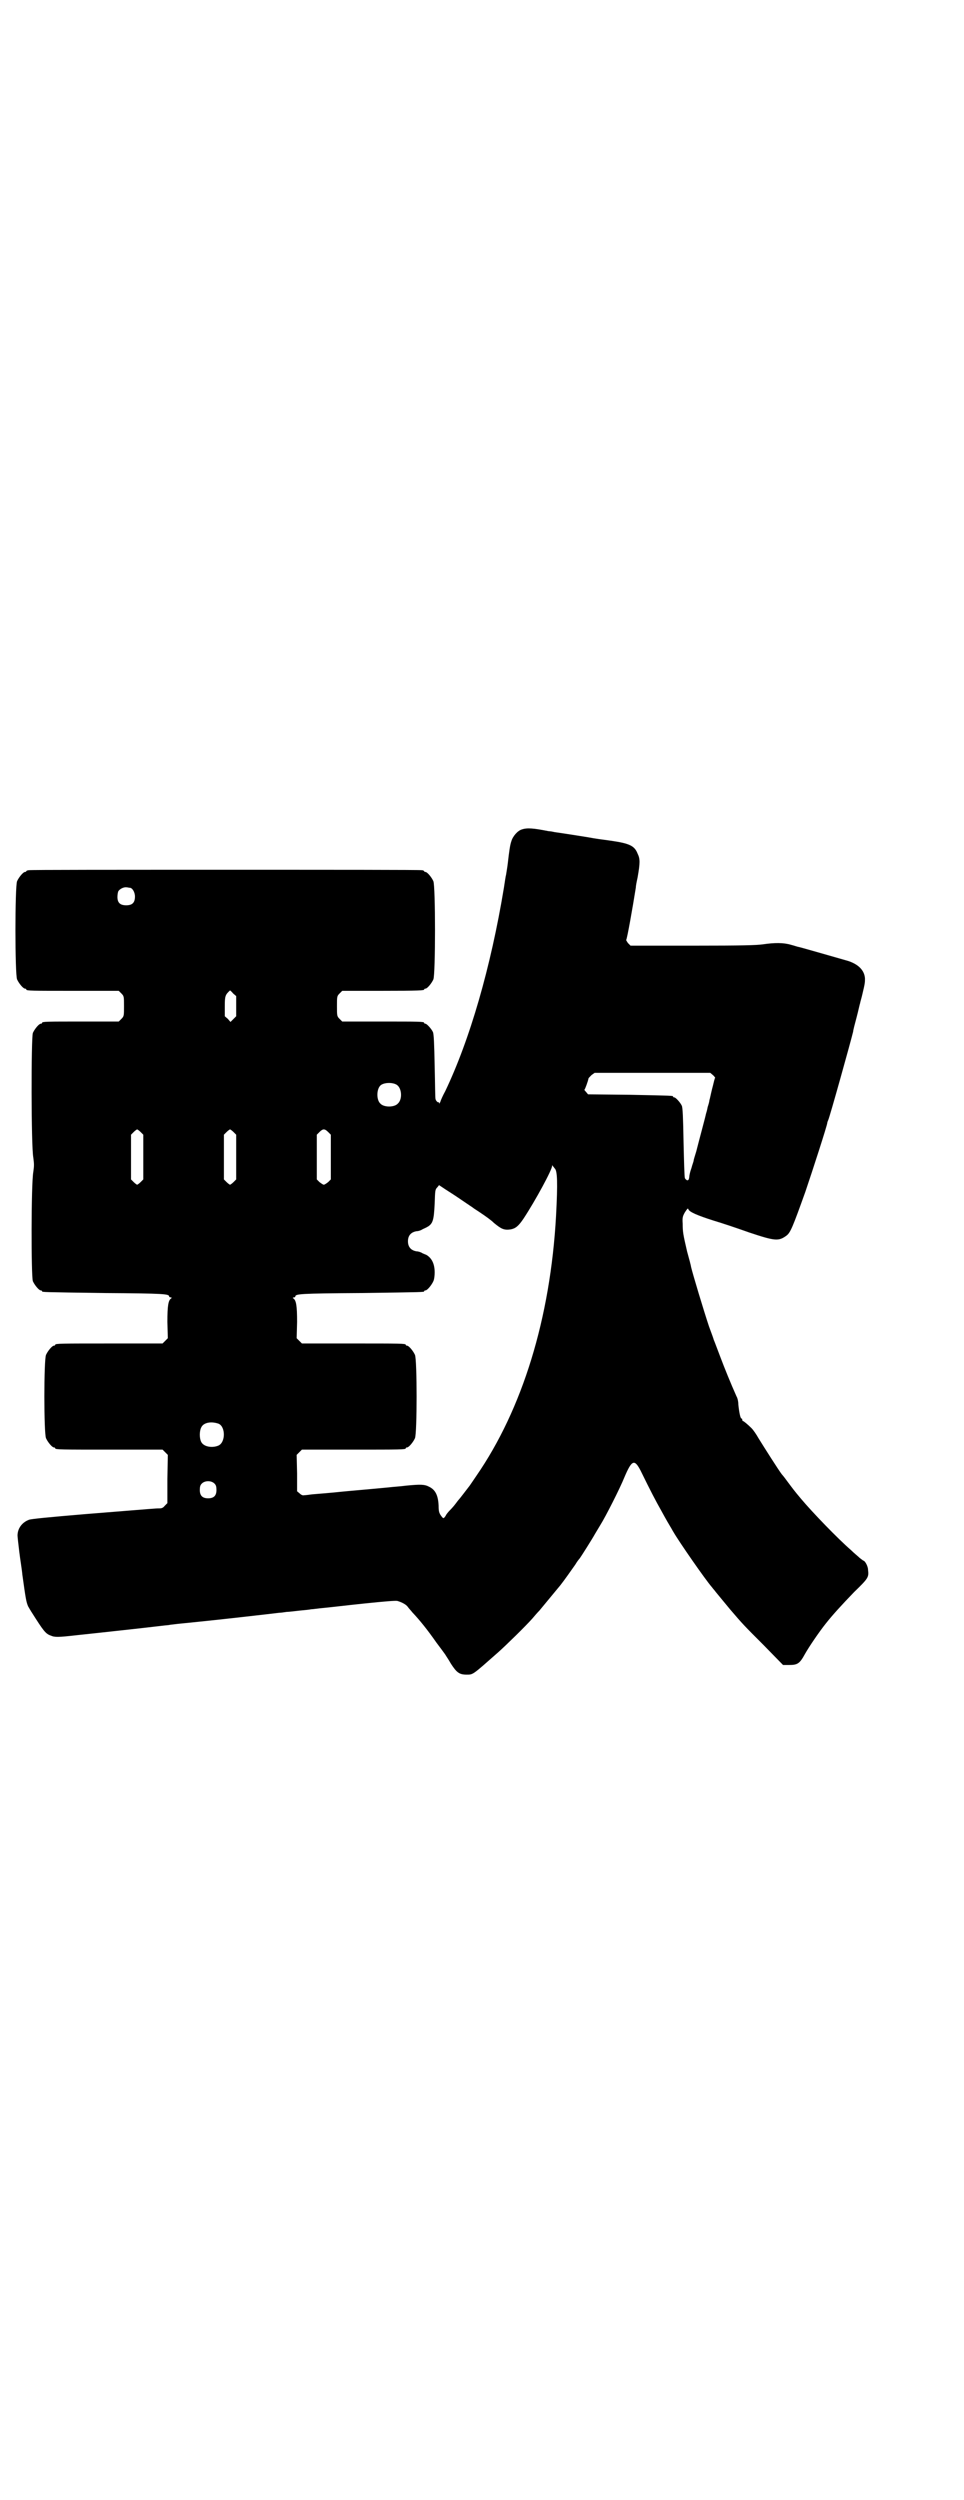 <?xml version="1.0" standalone="no"?>
<!DOCTYPE svg PUBLIC "-//W3C//DTD SVG 20010904//EN"
 "http://www.w3.org/TR/2001/REC-SVG-20010904/DTD/svg10.dtd">
<svg version="1.0" xmlns="http://www.w3.org/2000/svg"
 width="1100pt" height="2850pt" viewBox="0 0 1100 2850"
 preserveAspectRatio="xMidYMid meet">
<g transform="translate(0,2850) scale(0.5,-0.5)"
fill="#000000" stroke="none">
<path d="M1191 3809 c-10 -3 -21 -16 -24 -27 -3 -8 -5 -23 -8 -49 -1 -9 -2
-14 -4 -27 -1 -3 -3 -17 -5 -30 -30 -182 -78 -347 -134 -464 -5 -9 -10 -20
-11 -24 -2 -4 -3 -5 -3 -3 0 2 -1 3 -1 2 -2 -1 -6 3 -7 7 -1 2 -1 35 -2 75 -1
53 -2 74 -4 78 -3 7 -14 19 -17 19 -2 0 -3 1 -3 2 0 3 -12 3 -99 3 l-88 0 -6
6 c-6 6 -6 7 -6 29 0 22 0 23 6 29 l6 6 88 0 c90 0 99 1 99 3 0 1 1 2 3 2 4 0
14 12 18 21 5 11 5 213 0 224 -4 9 -14 21 -18 21 -2 0 -3 1 -3 2 0 0 -2 2 -5
2 -4 1 -205 1 -449 1 -244 0 -445 0 -448 -1 -4 0 -6 -2 -6 -2 0 -1 -1 -2 -3
-2 -4 0 -14 -12 -18 -21 -5 -11 -5 -213 0 -224 4 -9 14 -21 18 -21 2 0 3 -1 3
-2 0 -3 12 -3 111 -3 l100 0 6 -6 c6 -6 6 -7 6 -29 0 -22 0 -23 -6 -29 l-6 -6
-82 0 c-82 0 -93 0 -93 -3 0 -1 -1 -2 -3 -2 -4 0 -14 -12 -18 -21 -4 -11 -4
-258 1 -284 2 -15 2 -19 0 -33 -5 -27 -5 -238 -1 -249 4 -9 14 -21 18 -21 2 0
3 -1 3 -2 0 -2 1 -2 142 -4 139 -1 148 -2 148 -8 0 -1 2 -2 4 -2 2 0 2 -1 1
-2 -7 -4 -9 -17 -9 -54 l1 -37 -6 -6 -6 -6 -117 0 c-115 0 -128 0 -128 -3 0
-1 -1 -2 -3 -2 -4 0 -14 -12 -18 -21 -5 -11 -5 -179 0 -190 4 -9 14 -21 18
-21 2 0 3 -1 3 -2 0 -3 13 -3 128 -3 l117 0 6 -6 6 -6 -1 -55 0 -55 -6 -6 c-4
-5 -7 -6 -13 -6 -9 0 -5 0 -168 -13 -83 -7 -125 -11 -129 -13 -16 -6 -26 -20
-26 -36 0 -3 2 -20 4 -37 2 -17 6 -40 7 -52 8 -58 9 -62 13 -72 3 -5 5 -9 6
-10 0 -1 2 -3 3 -5 26 -41 31 -48 43 -52 9 -4 16 -4 60 1 20 2 74 8 120 13 46
5 86 10 89 10 3 1 32 4 63 7 51 5 173 19 189 21 3 0 11 1 17 2 6 0 20 2 30 3
10 1 22 2 26 3 4 0 16 2 28 3 12 1 53 6 92 10 48 5 73 7 77 6 10 -3 20 -8 24
-14 2 -3 7 -8 10 -12 17 -18 34 -39 55 -69 9 -12 18 -24 20 -27 1 -2 8 -12 13
-21 13 -20 19 -25 36 -25 15 0 13 -1 72 51 18 16 63 60 78 77 5 6 12 14 16 18
5 6 29 35 48 58 8 10 27 37 34 47 4 7 9 13 10 14 3 4 29 45 35 56 2 3 7 12 12
20 12 19 45 84 55 109 17 40 23 42 37 15 23 -47 34 -68 47 -91 12 -22 18 -32
21 -37 2 -3 5 -9 7 -12 12 -21 73 -109 88 -126 2 -3 6 -7 8 -10 4 -5 5 -6 33
-40 30 -35 31 -36 77 -82 l44 -45 14 0 c19 0 24 3 36 25 9 16 32 50 48 70 15
19 36 42 64 71 33 32 34 34 32 51 0 8 -7 21 -11 21 0 0 -4 3 -8 6 -4 4 -13 11
-20 18 -30 26 -88 86 -114 117 -16 19 -18 22 -33 42 -5 7 -10 13 -11 14 -7 9
-40 61 -53 82 -5 9 -12 19 -16 23 -9 9 -18 16 -19 16 -1 0 -2 1 -2 3 0 2 -1 3
-2 3 -2 0 -5 12 -7 32 0 7 -2 15 -4 18 -13 29 -28 66 -37 90 -14 37 -14 37
-15 39 0 1 -5 15 -11 31 -12 36 -37 119 -41 136 0 2 -4 17 -9 35 -9 39 -10 44
-10 63 -1 14 0 17 5 26 6 9 7 10 8 7 2 -6 20 -14 58 -26 17 -5 53 -17 81 -27
60 -20 67 -20 85 -7 9 7 14 19 43 100 16 47 50 152 50 157 0 1 1 4 2 6 3 5 52
181 57 202 0 3 4 18 8 33 4 15 7 30 8 32 0 2 3 11 5 20 6 25 6 27 6 36 -1 18
-14 32 -38 40 -21 6 -108 31 -113 32 -2 0 -10 3 -18 5 -17 5 -37 5 -64 1 -15
-2 -44 -3 -160 -3 l-142 0 -6 6 c-2 3 -4 6 -4 7 2 1 15 75 22 119 0 4 2 14 4
23 6 34 6 43 0 55 -7 18 -19 23 -59 29 -30 4 -36 5 -42 6 -4 1 -61 10 -89 14
-4 1 -10 2 -13 2 -35 7 -49 8 -61 4z m-895 -133 c6 0 12 -10 12 -20 0 -14 -6
-20 -20 -20 -14 0 -20 6 -20 19 0 5 1 11 2 13 3 5 12 10 19 9 2 0 5 -1 7 -1z
m236 -241 l7 -6 0 -23 0 -23 -6 -6 -7 -7 -6 7 -7 6 0 23 c0 23 1 26 12 36 0 0
4 -3 7 -7z m1096 -187 c3 -3 5 -6 4 -6 -1 0 -1 -1 -1 -2 -1 -2 -3 -12 -6 -23
-3 -12 -5 -23 -6 -25 0 -3 -2 -10 -4 -16 -1 -6 -3 -13 -4 -16 -1 -6 -16 -61
-22 -85 -3 -10 -6 -19 -6 -21 0 -2 -3 -9 -5 -17 -3 -8 -5 -17 -5 -21 -1 -6 -2
-7 -5 -7 -2 1 -4 3 -5 5 -1 2 -2 38 -3 81 -1 58 -2 80 -4 84 -3 7 -14 19 -17
19 -2 0 -3 1 -3 2 0 2 -1 2 -99 4 l-95 1 -5 6 c-3 3 -4 5 -3 5 1 0 8 19 9 25
0 1 3 4 7 8 l7 5 132 0 132 0 7 -6z m-723 -21 c12 -7 14 -33 3 -43 -8 -9 -32
-9 -40 0 -9 8 -9 32 0 41 7 7 27 8 37 2z m-584 -108 l6 -6 0 -51 0 -51 -6 -6
c-3 -3 -7 -6 -8 -6 -1 0 -5 3 -8 6 l-6 6 0 51 0 51 6 6 c3 3 7 6 8 6 1 0 5 -3
8 -6z m212 0 l6 -6 0 -51 0 -51 -6 -6 c-3 -3 -7 -6 -8 -6 -1 0 -5 3 -8 6 l-6
6 0 51 0 51 6 6 c3 3 7 6 8 6 1 0 5 -3 8 -6z m216 0 l6 -6 0 -51 0 -51 -6 -6
c-4 -3 -8 -6 -10 -6 -2 0 -6 3 -10 6 l-6 6 0 51 0 51 6 6 c8 8 12 8 20 0z
m517 -83 c6 -5 7 -32 3 -108 -13 -234 -77 -441 -182 -593 -6 -9 -13 -19 -15
-22 -4 -5 -22 -29 -25 -32 -1 -1 -4 -5 -7 -9 -3 -4 -8 -10 -13 -15 -4 -4 -9
-10 -10 -13 -5 -7 -5 -7 -11 1 -4 6 -5 10 -5 22 -1 23 -7 36 -21 43 -11 6 -20
6 -52 3 -15 -2 -33 -3 -40 -4 -30 -3 -100 -9 -109 -10 -18 -2 -54 -5 -67 -6
-7 -1 -15 -2 -18 -2 -3 -1 -7 1 -10 4 l-6 5 0 41 -1 42 6 6 6 6 113 0 c112 0
124 0 124 3 0 1 1 2 3 2 4 0 14 12 18 21 5 11 5 179 0 190 -4 9 -14 21 -18 21
-2 0 -3 1 -3 2 0 3 -12 3 -124 3 l-113 0 -6 6 -6 6 1 37 c0 37 -2 50 -9 54 -1
1 -1 2 2 2 1 0 3 1 3 2 0 6 9 7 150 8 143 2 144 2 144 4 0 1 1 2 3 2 4 0 14
12 18 21 2 4 3 13 3 20 0 20 -7 33 -19 40 -5 2 -10 4 -11 5 -2 1 -7 3 -11 3
-13 2 -20 10 -20 23 0 13 7 21 20 23 4 0 9 2 11 3 1 1 6 3 10 5 16 8 18 15 20
55 1 30 1 32 6 37 l4 5 15 -10 c8 -5 25 -16 38 -25 13 -9 24 -16 25 -17 1 -1
6 -4 12 -8 18 -12 29 -20 35 -26 17 -14 23 -17 38 -15 11 2 18 7 30 25 27 41
65 111 65 120 0 2 0 2 2 -1 2 -2 3 -4 4 -5z m-767 -582 c16 -7 16 -43 -1 -50
-15 -6 -34 -2 -39 9 -4 8 -4 24 0 32 5 12 23 15 40 9z m-9 -137 c3 -3 4 -7 4
-14 0 -13 -6 -19 -19 -19 -13 0 -19 6 -19 19 0 7 1 11 4 14 7 8 23 8 30 0z"/>
</g>
</svg>
